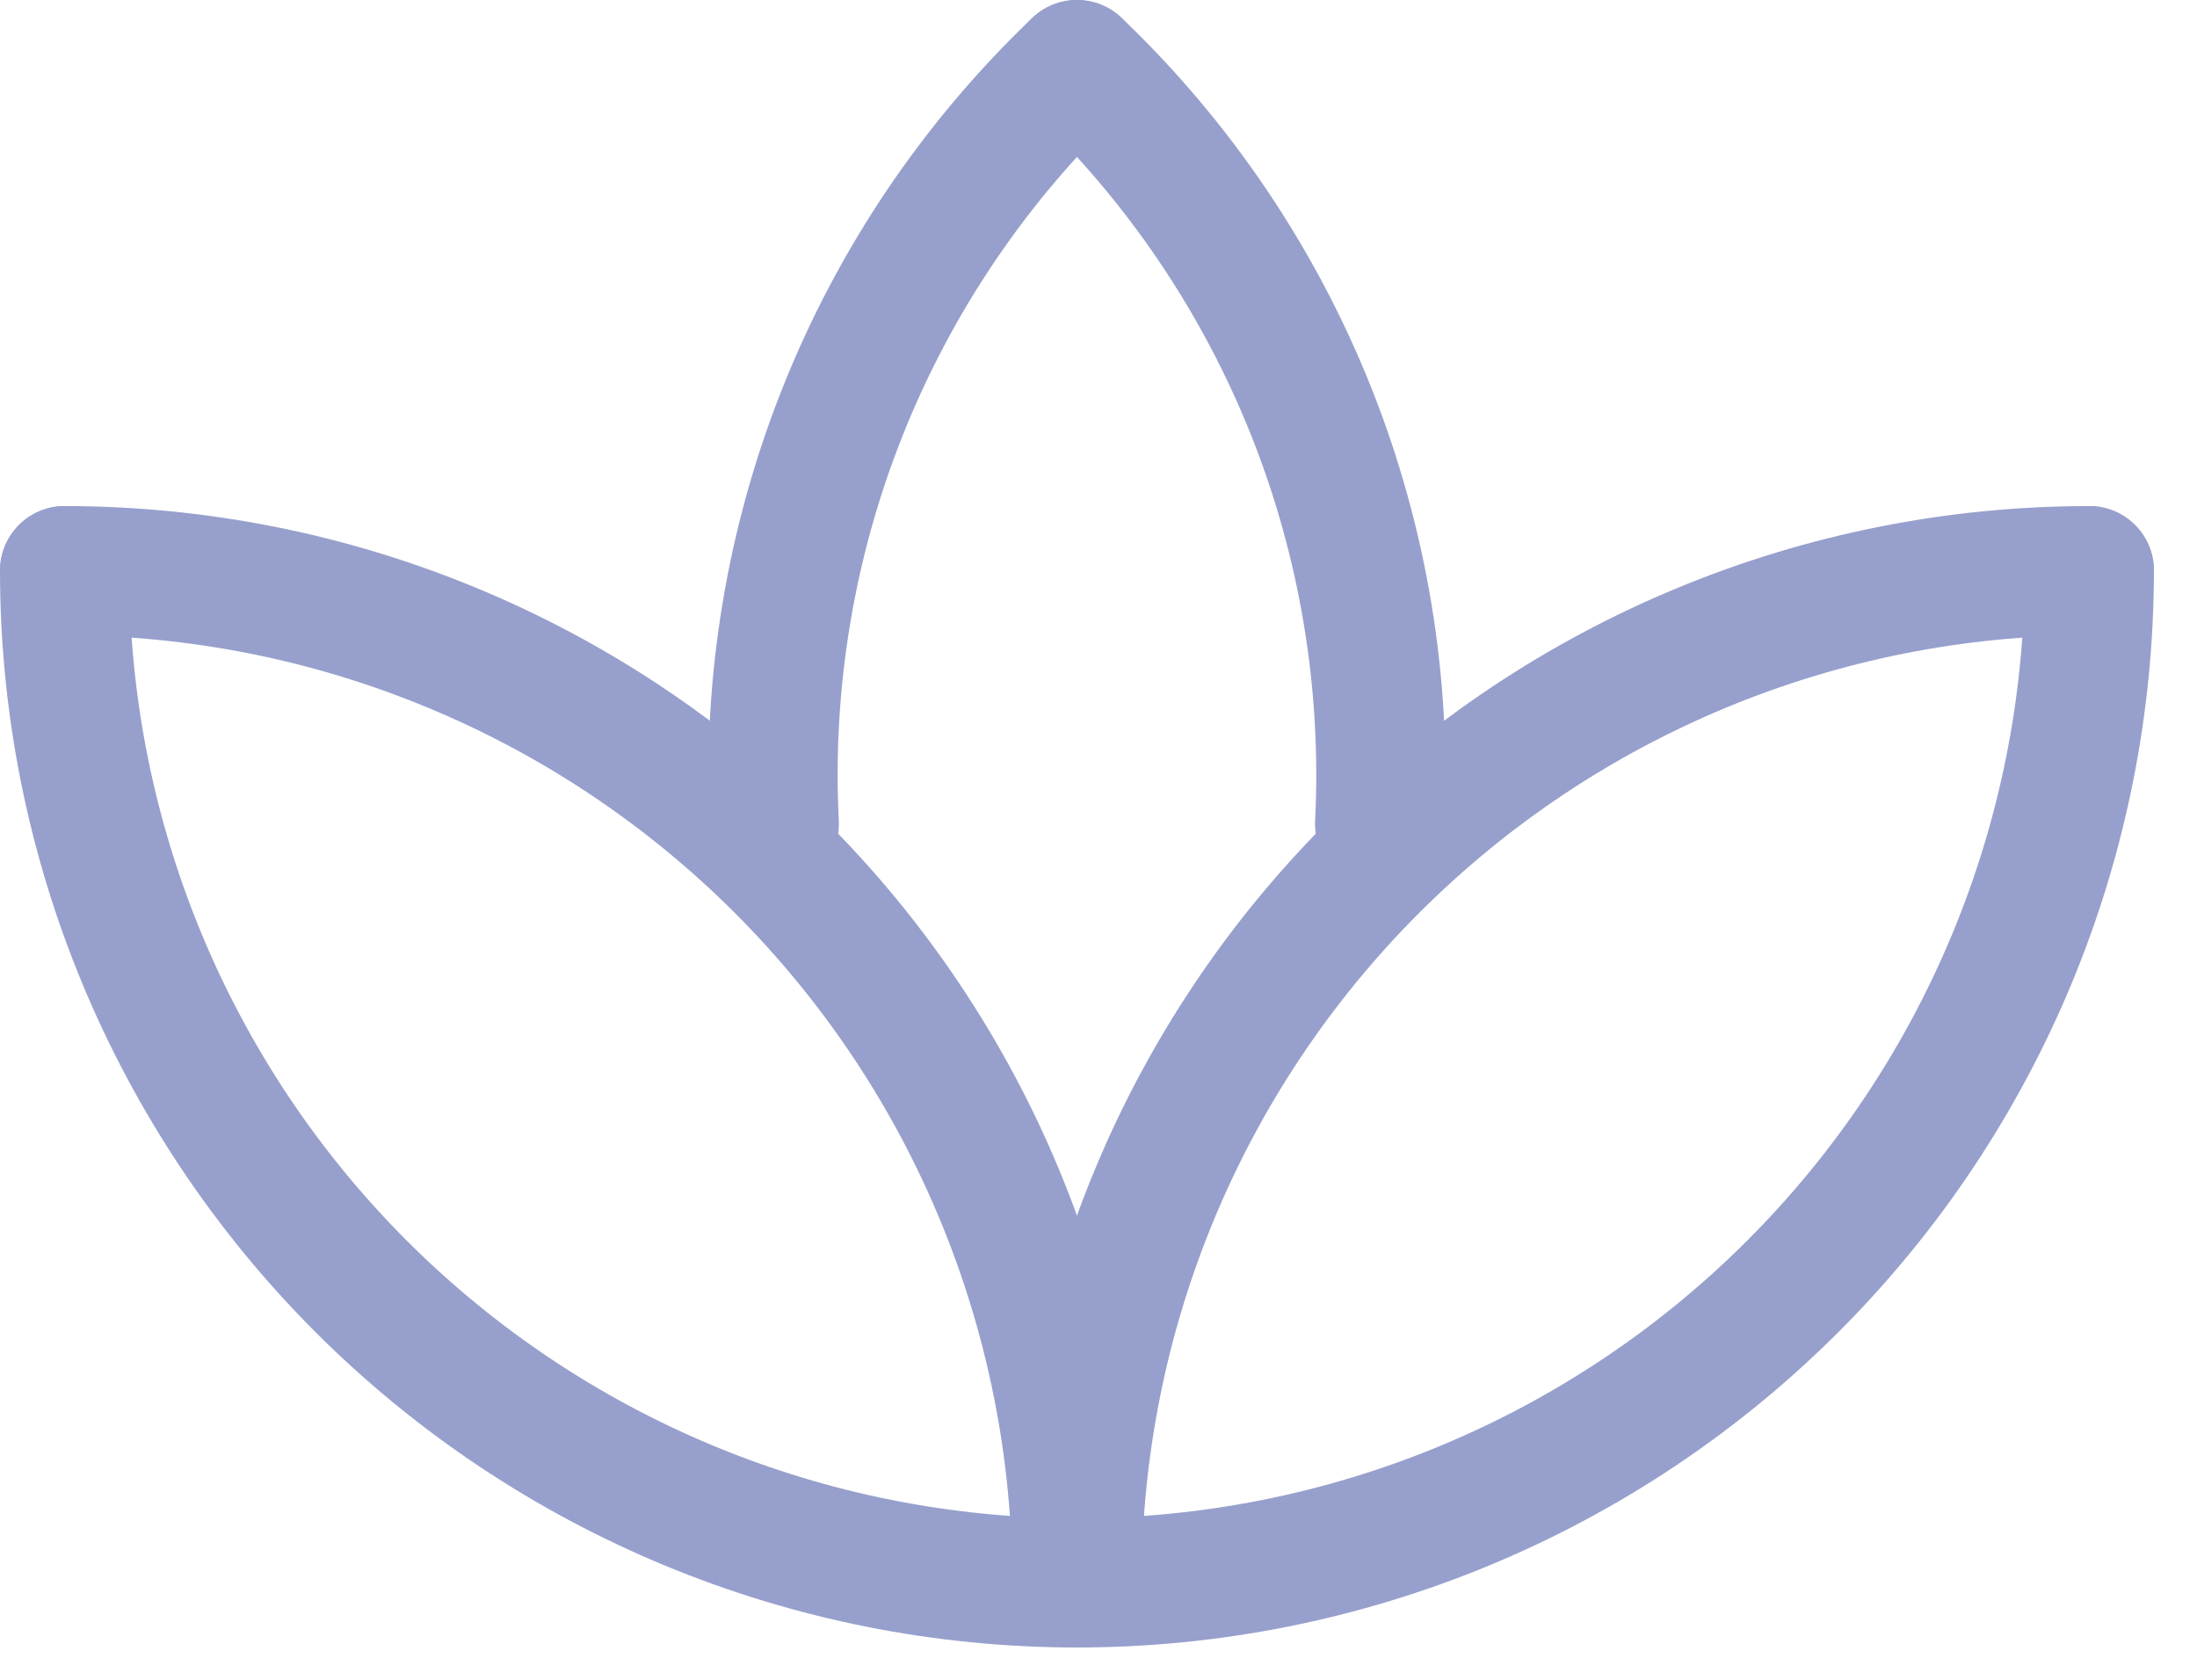 <svg width="34" height="26" viewBox="0 0 34 26" fill="none" xmlns="http://www.w3.org/2000/svg">
<path d="M1 8.833C1 12.988 2.651 16.973 5.589 19.911C8.527 22.849 12.511 24.5 16.666 24.5C20.822 24.5 24.806 22.849 27.744 19.911C30.683 16.973 32.333 12.988 32.333 8.833" stroke="#97A0CC" stroke-width="2" stroke-linecap="round" stroke-linejoin="round"/>
<path d="M16.667 24.5C16.667 20.345 18.317 16.36 21.256 13.422C24.194 10.484 28.178 8.833 32.334 8.833" stroke="#97A0CC" stroke-width="2" stroke-linecap="round" stroke-linejoin="round"/>
<path d="M1 8.833C3.057 8.833 5.095 9.238 6.995 10.026C8.896 10.813 10.623 11.967 12.078 13.422C13.533 14.877 14.687 16.604 15.474 18.505C16.261 20.405 16.666 22.442 16.666 24.5" stroke="#97A0CC" stroke-width="2" stroke-linecap="round" stroke-linejoin="round"/>
<path d="M16.667 1C18.246 2.507 19.481 4.337 20.29 6.364C21.098 8.392 21.46 10.57 21.351 12.75" stroke="#97A0CC" stroke-width="2" stroke-linecap="round" stroke-linejoin="round"/>
<path d="M11.982 12.75C11.873 10.57 12.235 8.392 13.043 6.364C13.851 4.337 15.087 2.507 16.666 1" stroke="#97A0CC" stroke-width="2" stroke-linecap="round" stroke-linejoin="round"/>
</svg>
